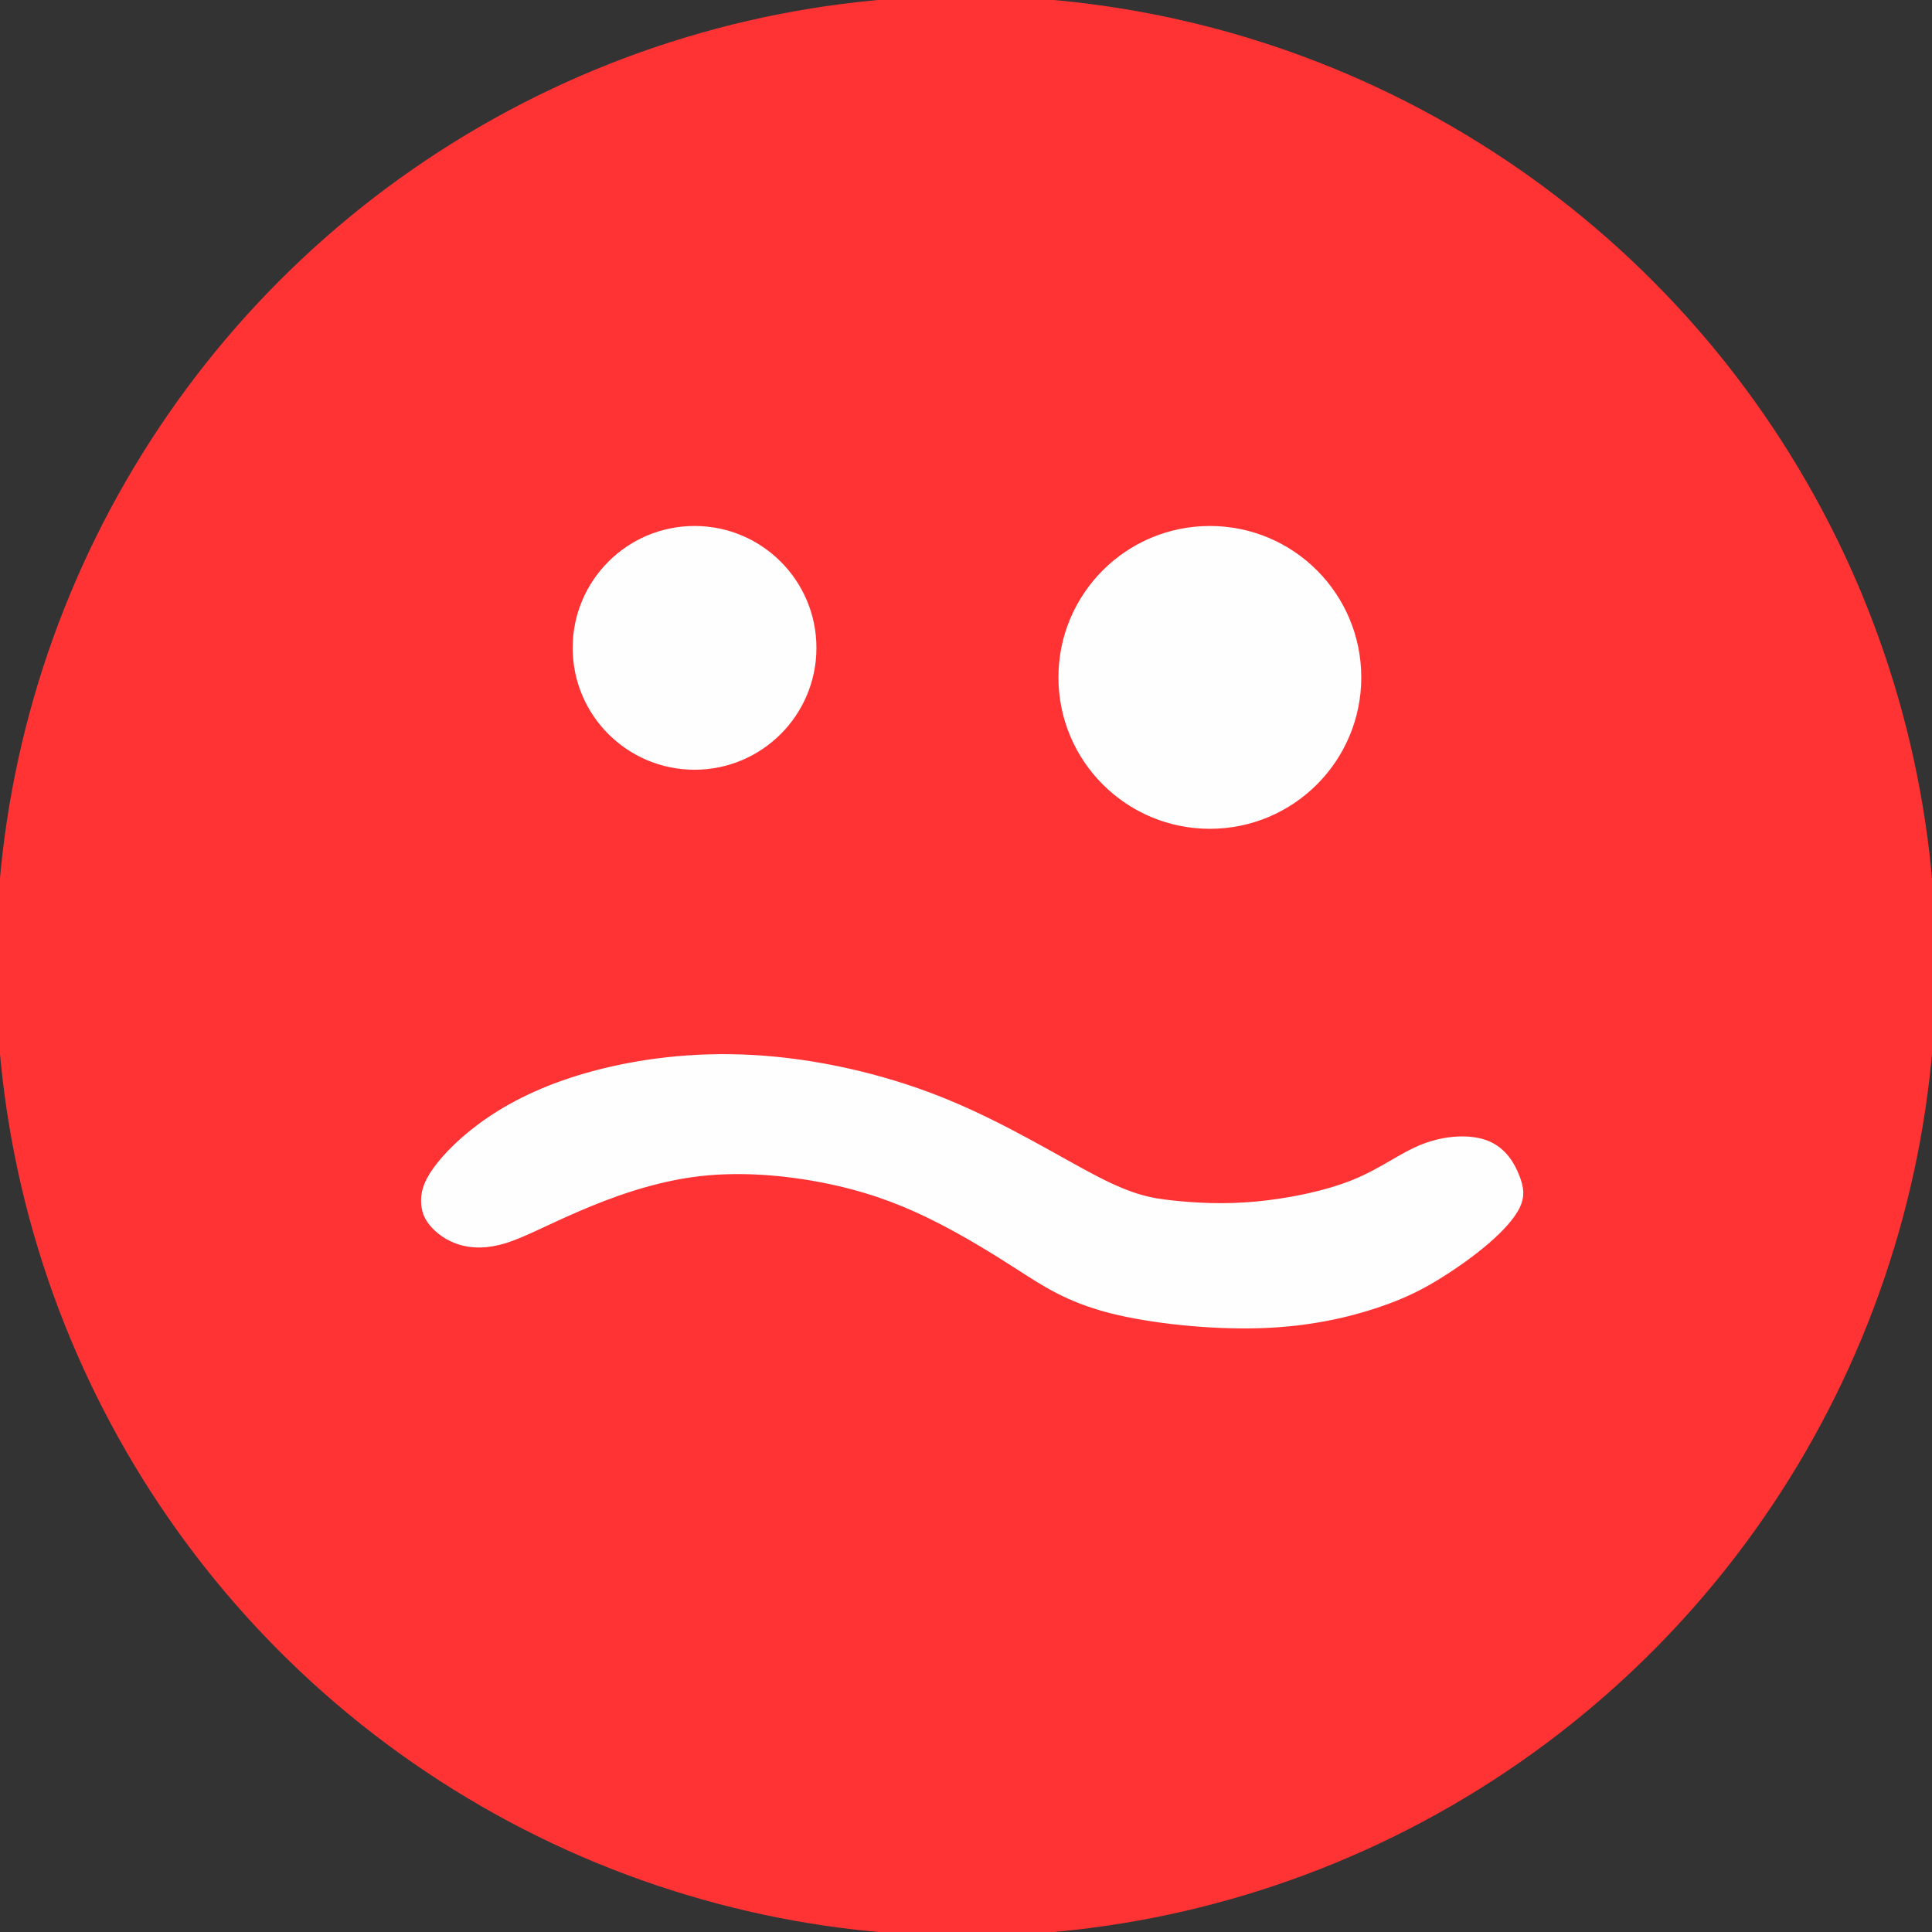 <?xml version="1.0" encoding="UTF-8"?>
<!DOCTYPE svg PUBLIC "-//W3C//DTD SVG 1.1//EN" "http://www.w3.org/Graphics/SVG/1.1/DTD/svg11.dtd">
<!-- Creator: CorelDRAW X7 -->
<svg xmlns="http://www.w3.org/2000/svg" xml:space="preserve" width="24px" height="24px" version="1.1" style="shape-rendering:geometricPrecision; text-rendering:geometricPrecision; image-rendering:optimizeQuality; fill-rule:evenodd; clip-rule:evenodd"
viewBox="0 0 2400000 2400000"
 xmlns:xlink="http://www.w3.org/1999/xlink">
 <rect x="0" y="0" width="2400000" height="2400000" fill="#333333" stroke="none"/>
 <defs>
  <style type="text/css">
   <![CDATA[
    .str1 {stroke:#FEFEFE;stroke-width:10314.7}
    .str0 {stroke:#FF3334;stroke-width:10314.7}
    .fil1 {fill:#FEFEFE}
    .fil0 {fill:#FF3334}
   ]]>
  </style>
 </defs>
 <g id="Camada_x0020_1">
  <g id="_522818562976">
   <circle class="fil0 str0" cx="1199996" cy="1200000" r="1199809"/>
   <circle class="fil1 str1" cx="862795" cy="804792" r="146247"/>
   <circle class="fil1 str1" cx="1502924" cy="841482" r="182937"/>
   <path class="fil1 str1" d="M542443 1454213c12440,-17408 35330,-40798 67411,-62430 32082,-21644 73381,-41543 127852,-56216 54470,-14674 122111,-24122 197468,-19885 75371,4223 158444,22132 234545,52724 76115,30592 145259,73868 191026,97503 45766,23621 68142,27600 96500,30592 28359,2978 62674,4968 103215,1245 40542,-3736 87310,-13198 122626,-27614 35317,-14430 59195,-33827 86308,-44264 27114,-10450 57449,-11953 77591,-3736 20155,8203 30105,26112 35573,40041 5469,13929 6471,23878 501,36074 -5969,12183 -18910,26599 -36074,41530 -17151,14917 -38552,30335 -60197,43763 -21631,13428 -43505,24880 -78077,36318 -34572,11438 -81841,22890 -142782,24880 -60927,1990 -135553,-5483 -187289,-18911 -51723,-13428 -80582,-32839 -111919,-52981 -31337,-20142 -65151,-41042 -101469,-59438 -36318,-18410 -75113,-34328 -125604,-45767 -50491,-11438 -112677,-18409 -170883,-11682 -58193,6714 -112406,27100 -152704,44522 -40298,17407 -66653,31824 -89042,38795 -22390,6958 -40785,6470 -55716,1746 -14917,-4738 -26369,-13685 -33340,-22146 -6958,-8460 -9435,-16419 -9692,-26111 -244,-9706 1746,-21144 14172,-38552z"/>
  </g>
 </g>
</svg>
